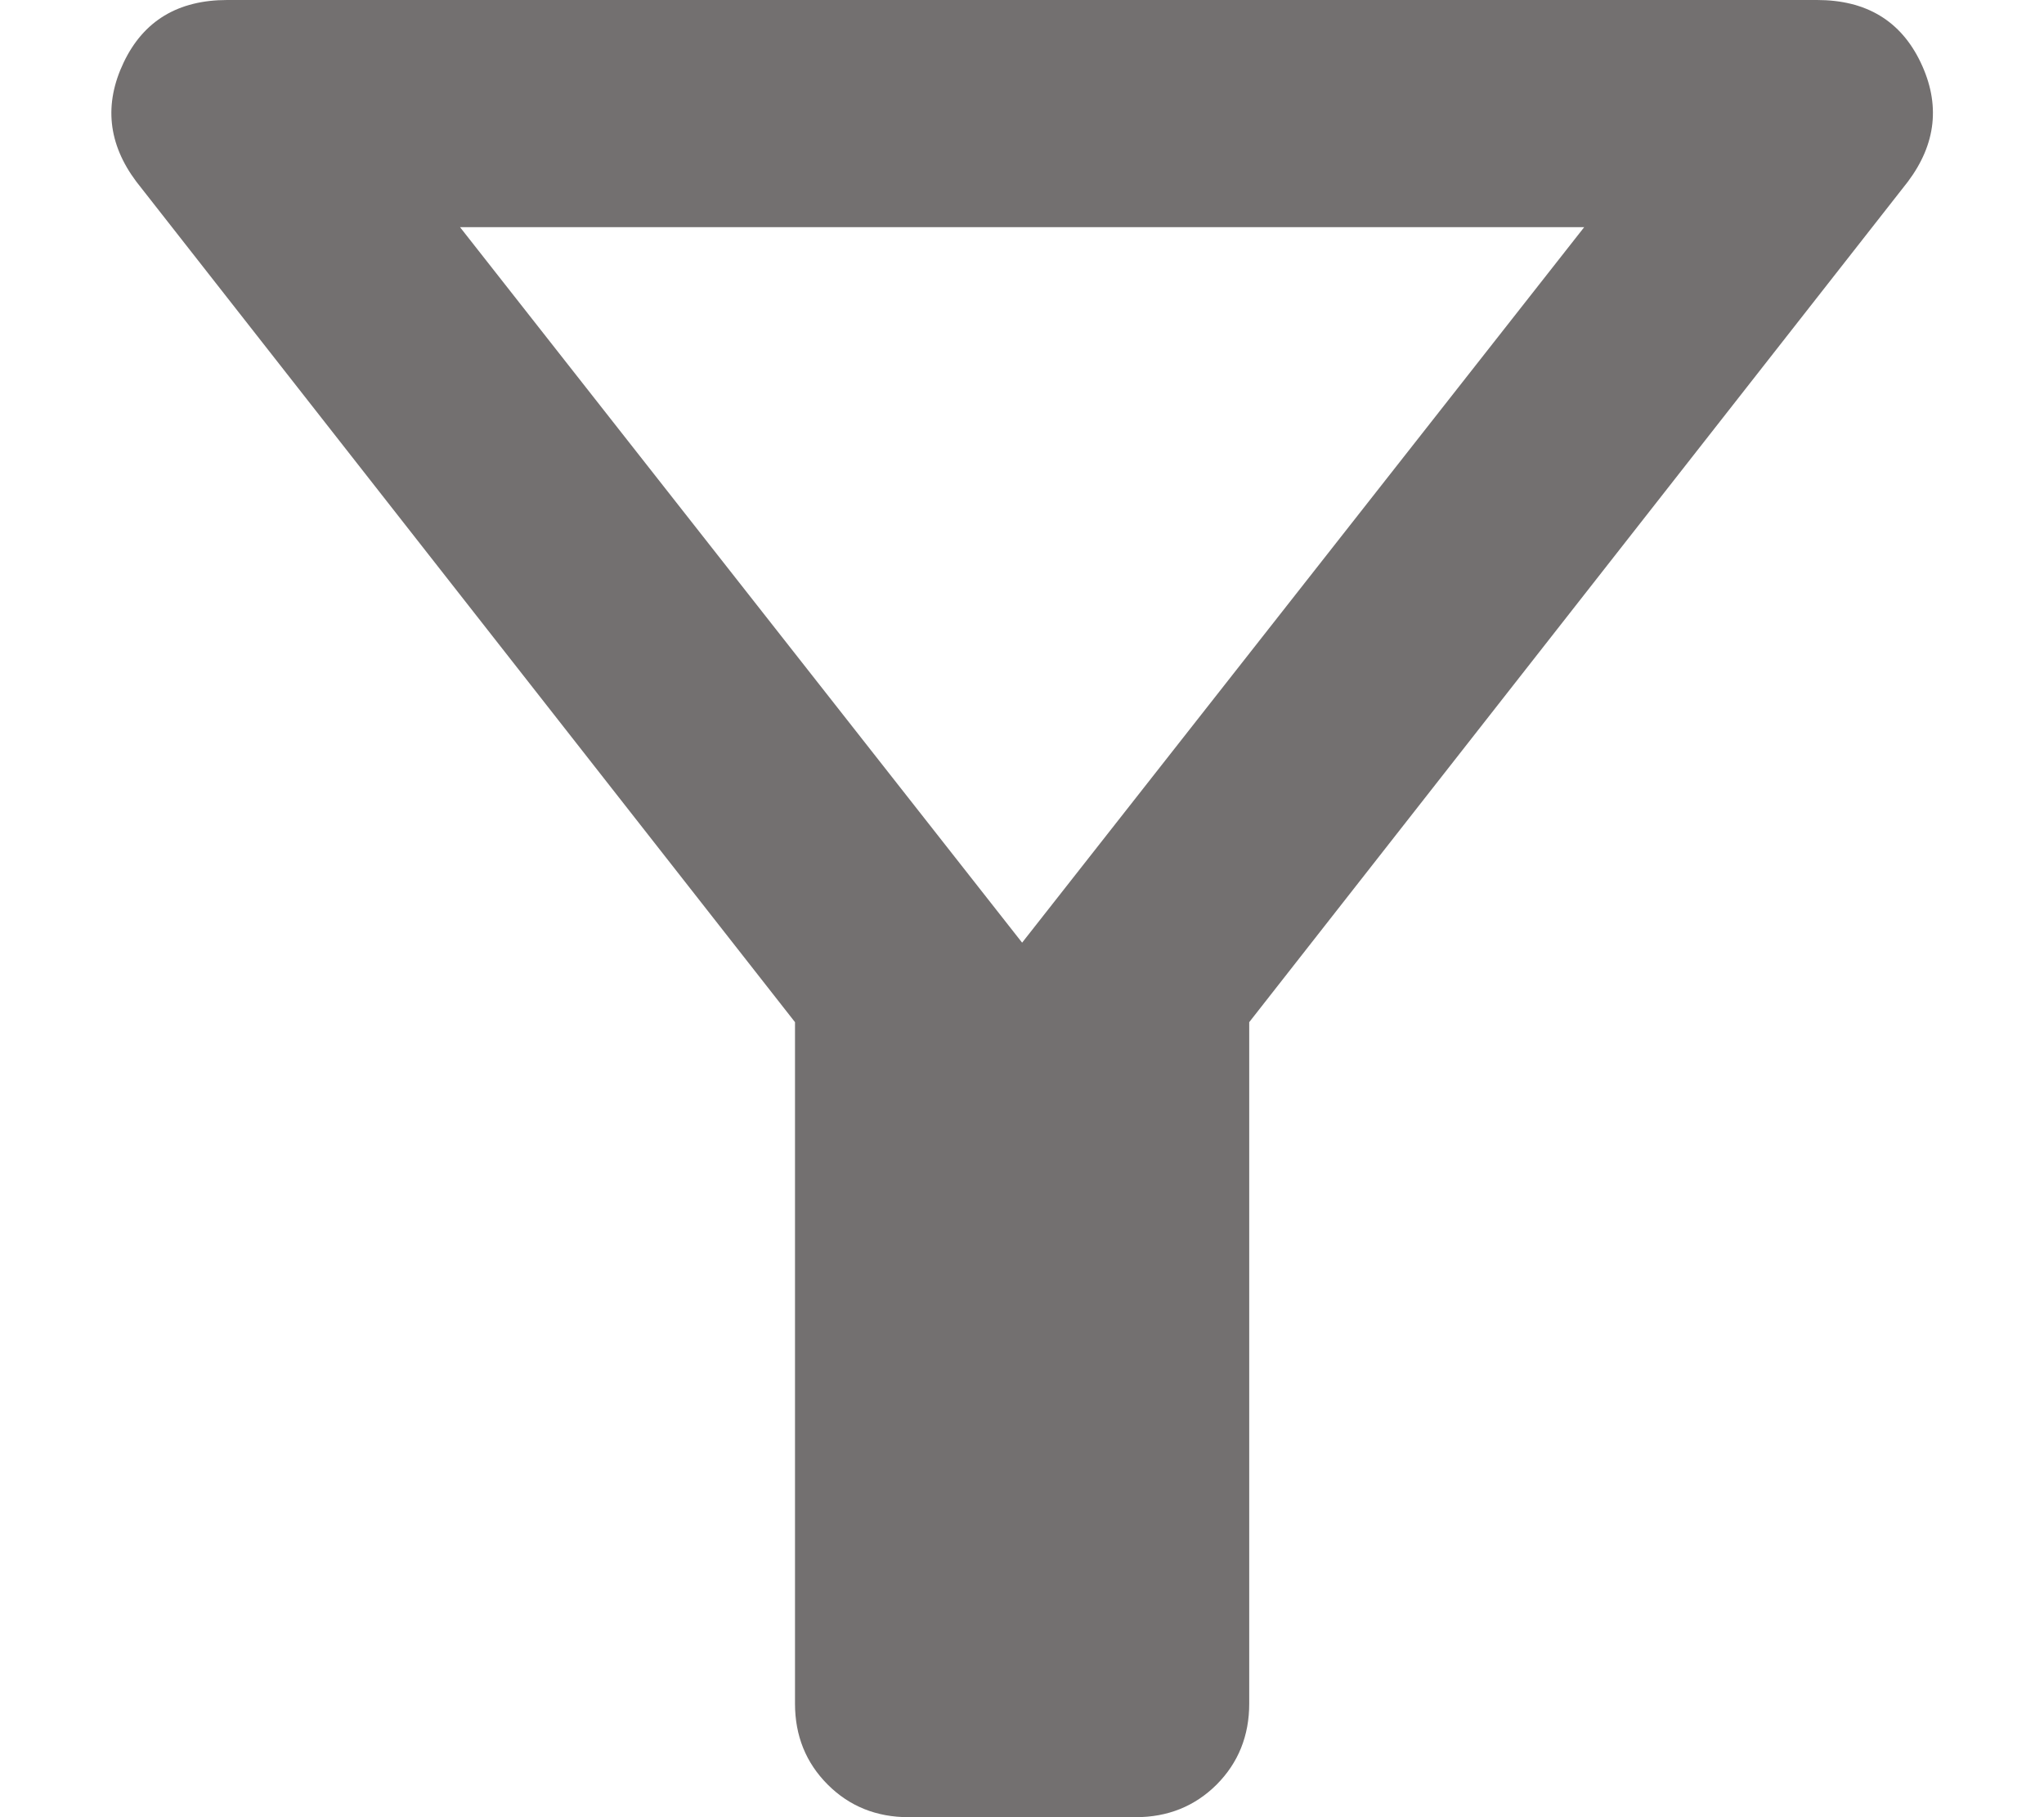 <svg width="18" height="16" viewBox="0 0 18 16" fill="none" xmlns="http://www.w3.org/2000/svg">
<path d="M8.001 16C7.718 16 7.48 15.904 7.289 15.713C7.097 15.521 7.001 15.283 7.001 15V9L1.201 1.6C0.951 1.267 0.914 0.917 1.089 0.55C1.264 0.183 1.568 0 2.001 0H16.001C16.434 0 16.739 0.183 16.914 0.55C17.089 0.917 17.051 1.267 16.801 1.6L11.001 9V15C11.001 15.283 10.905 15.521 10.714 15.713C10.522 15.904 10.284 16 10.001 16H8.001ZM9.001 8.3L13.951 2H4.051L9.001 8.3Z" fill="#737070"/>
</svg>
